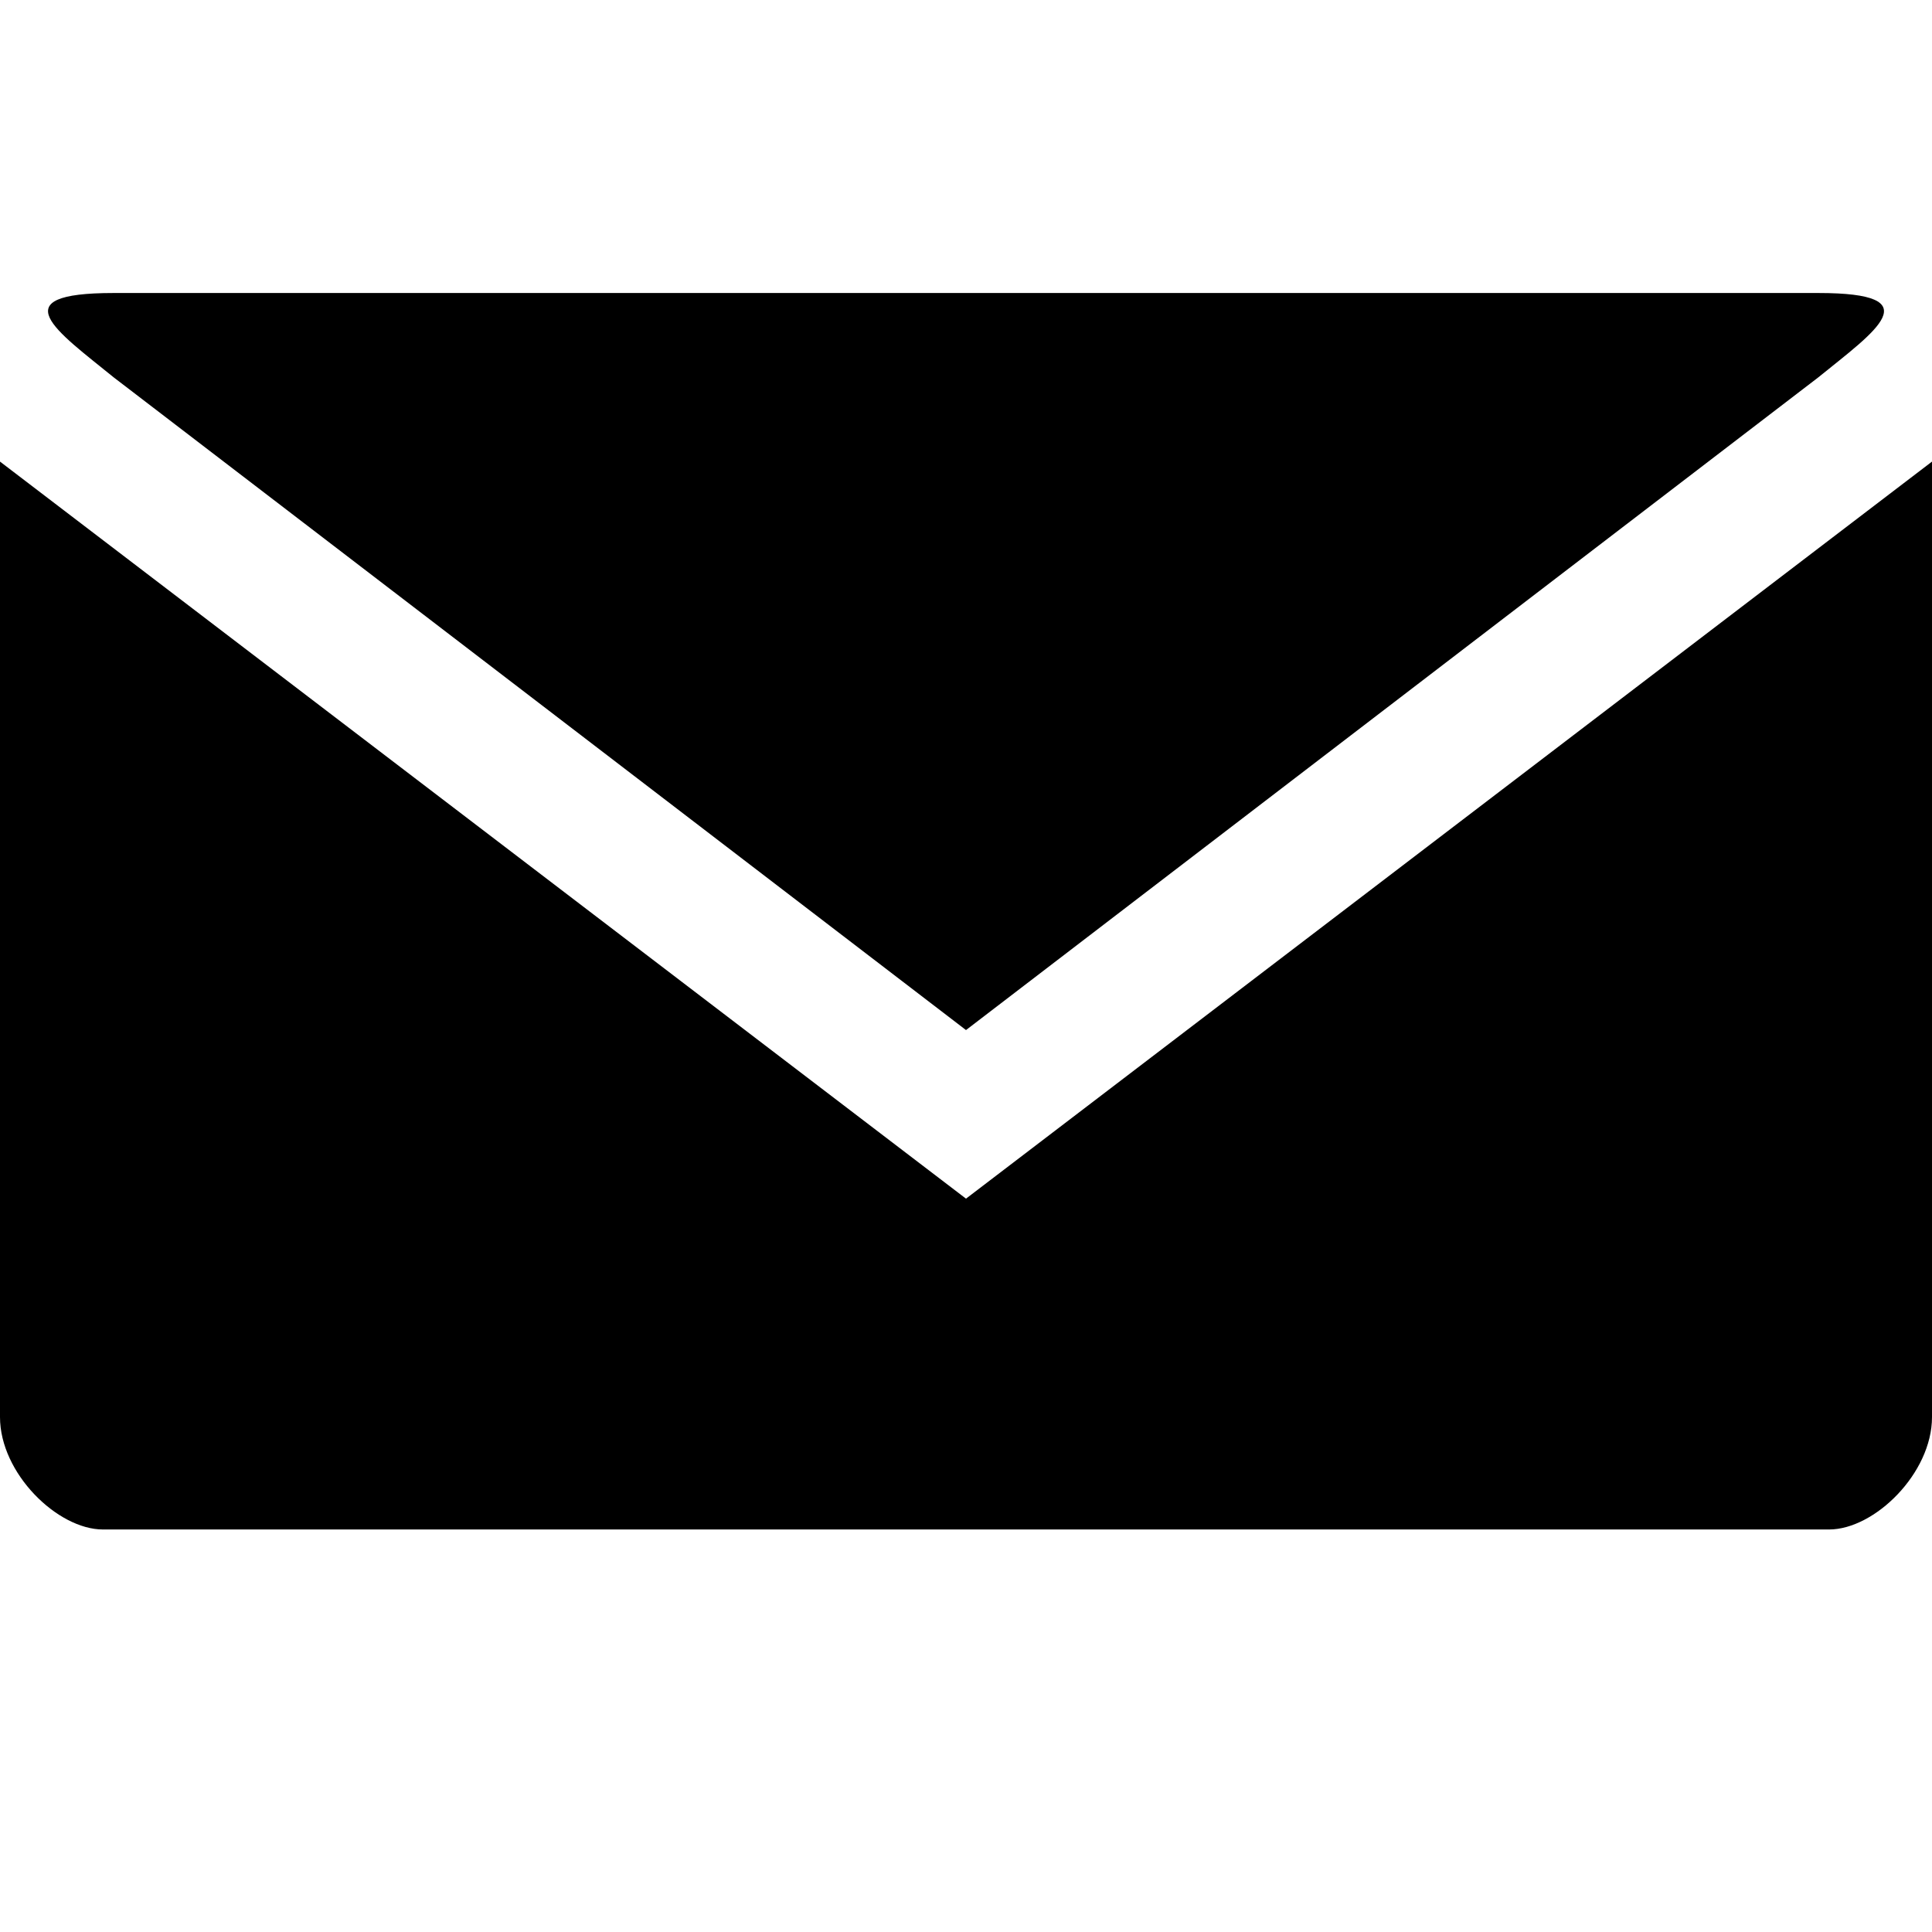 <?xml version="1.0" encoding="utf-8"?>
<!-- Generator: Adobe Illustrator 15.1.0, SVG Export Plug-In . SVG Version: 6.00 Build 0)  -->
<svg version="1.2" baseProfile="tiny" id="Layer_1" xmlns="http://www.w3.org/2000/svg" xmlns:xlink="http://www.w3.org/1999/xlink"
	 x="0px" y="0px" width="50px" height="50px" viewBox="0 0 50 50" overflow="inherit" xml:space="preserve">
<g id="layer1_1_" transform="translate(0,-952.362)">
	<path id="path7085" d="M2.941,959.945c-2.941,0-1.47,0.987,0,2.182L25,979.02l22.059-16.893c1.472-1.195,2.941-2.182,0-2.182
		H23.529H2.941z M0,964.308v24.728c0,1.455,1.488,2.909,2.665,2.909h44.67c1.178,0,2.665-1.454,2.665-2.909v-24.728l-25,19.075
		L0,964.308z"/>
</g>
</svg>
